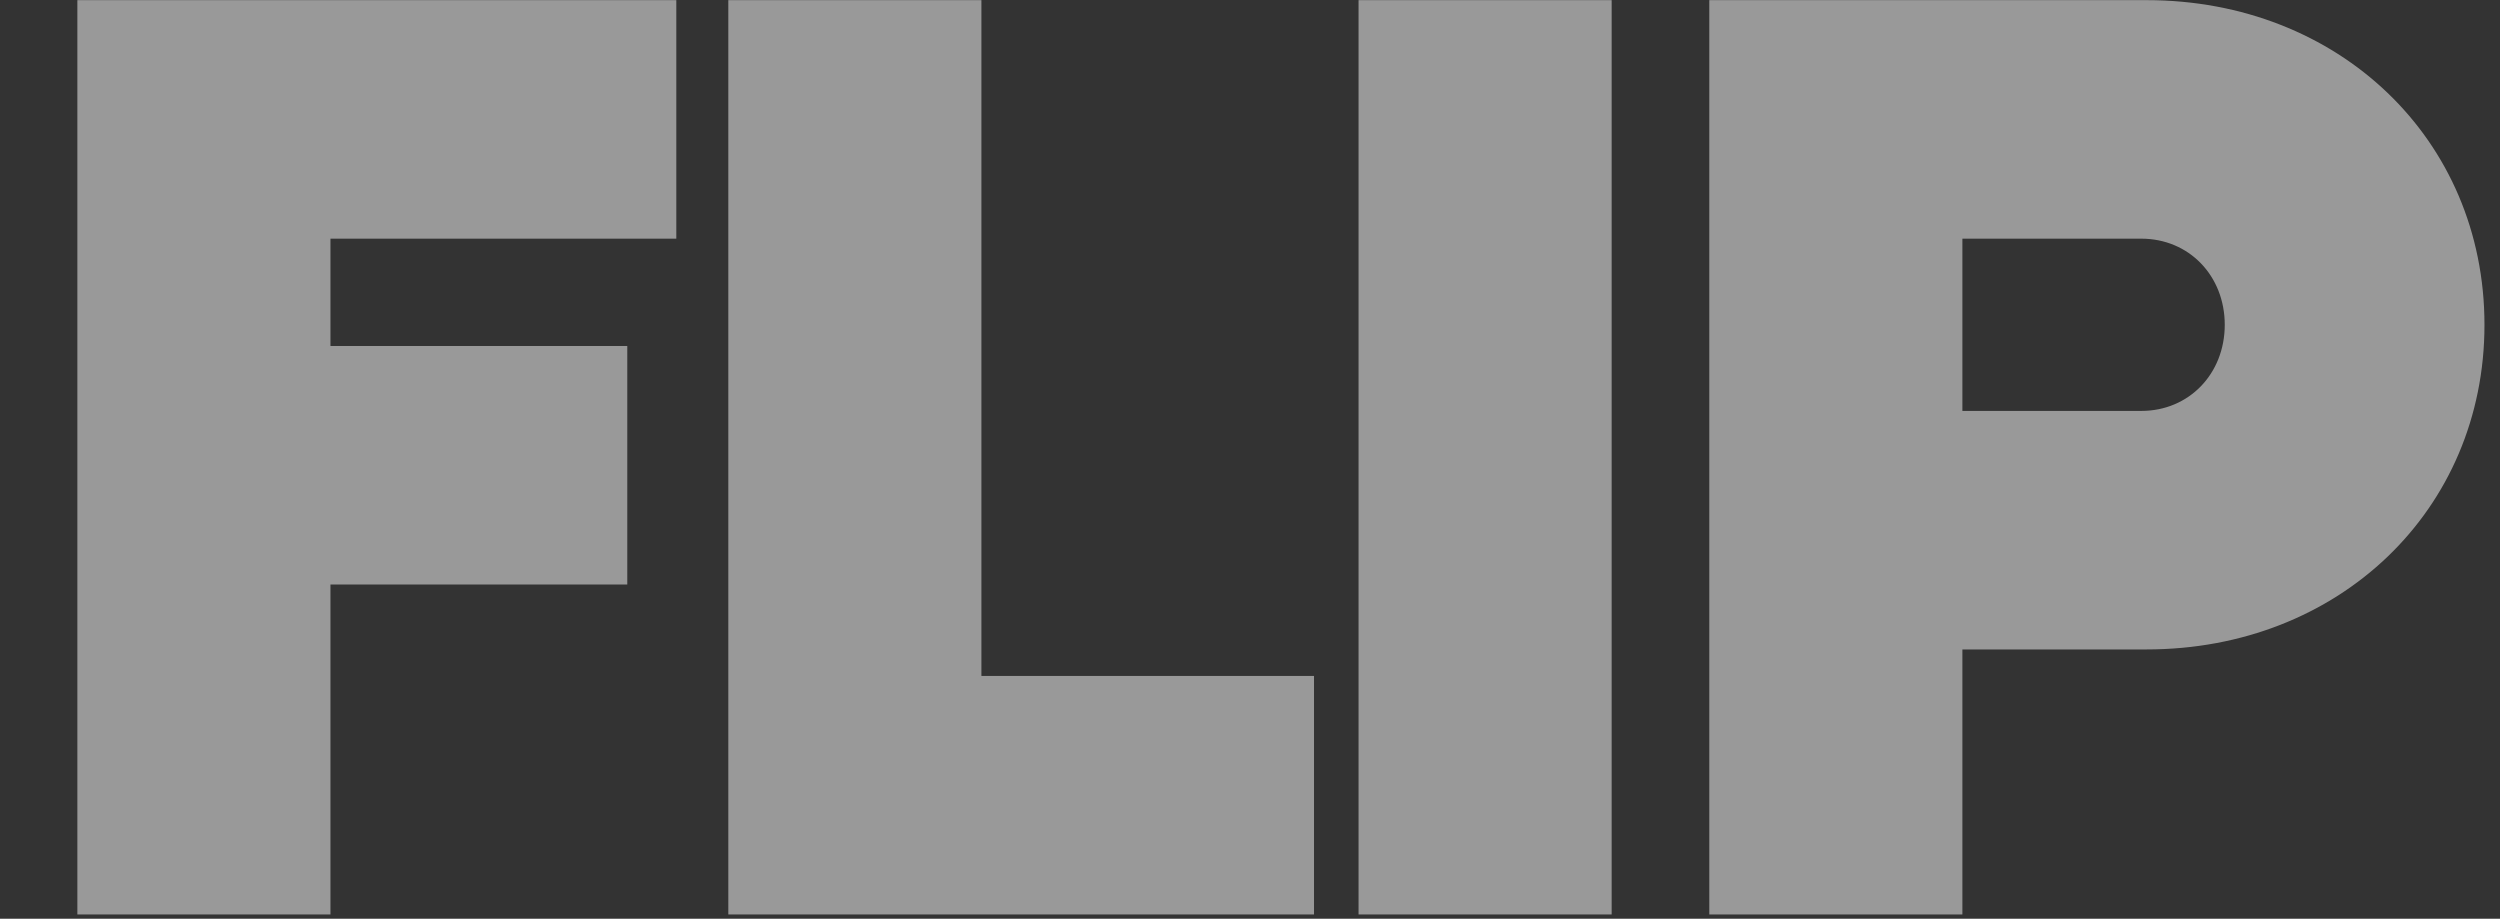 <svg width="566" height="208" viewBox="0 0 566 208" fill="none" xmlns="http://www.w3.org/2000/svg">
<rect x="0" y="0" width="566" height="208" fill="#333333" stroke="none"/>
<g opacity="0.5">
<path d="M17.516 207.033V0.033H153.116V54.033H74.816V78.333H142.016V132.333H74.816V207.033H17.516Z" fill="white"/>
<path d="M164.891 207.033V0.033H222.191V153.033H297.491V207.033H164.891Z" fill="white"/>
<path d="M307.578 207.033V0.033H364.878V207.033H307.578Z" fill="white"/>
<path d="M386.984 207.033V0.033H485.984C529.484 0.033 562.484 31.533 562.484 73.533C562.484 115.533 529.484 147.033 485.984 147.033H444.284V207.033H386.984ZM484.784 54.033H444.284V93.033H484.784C495.584 93.033 503.684 84.633 503.684 73.533C503.684 62.433 495.584 54.033 484.784 54.033Z" fill="white"/>
</g>
</svg>
